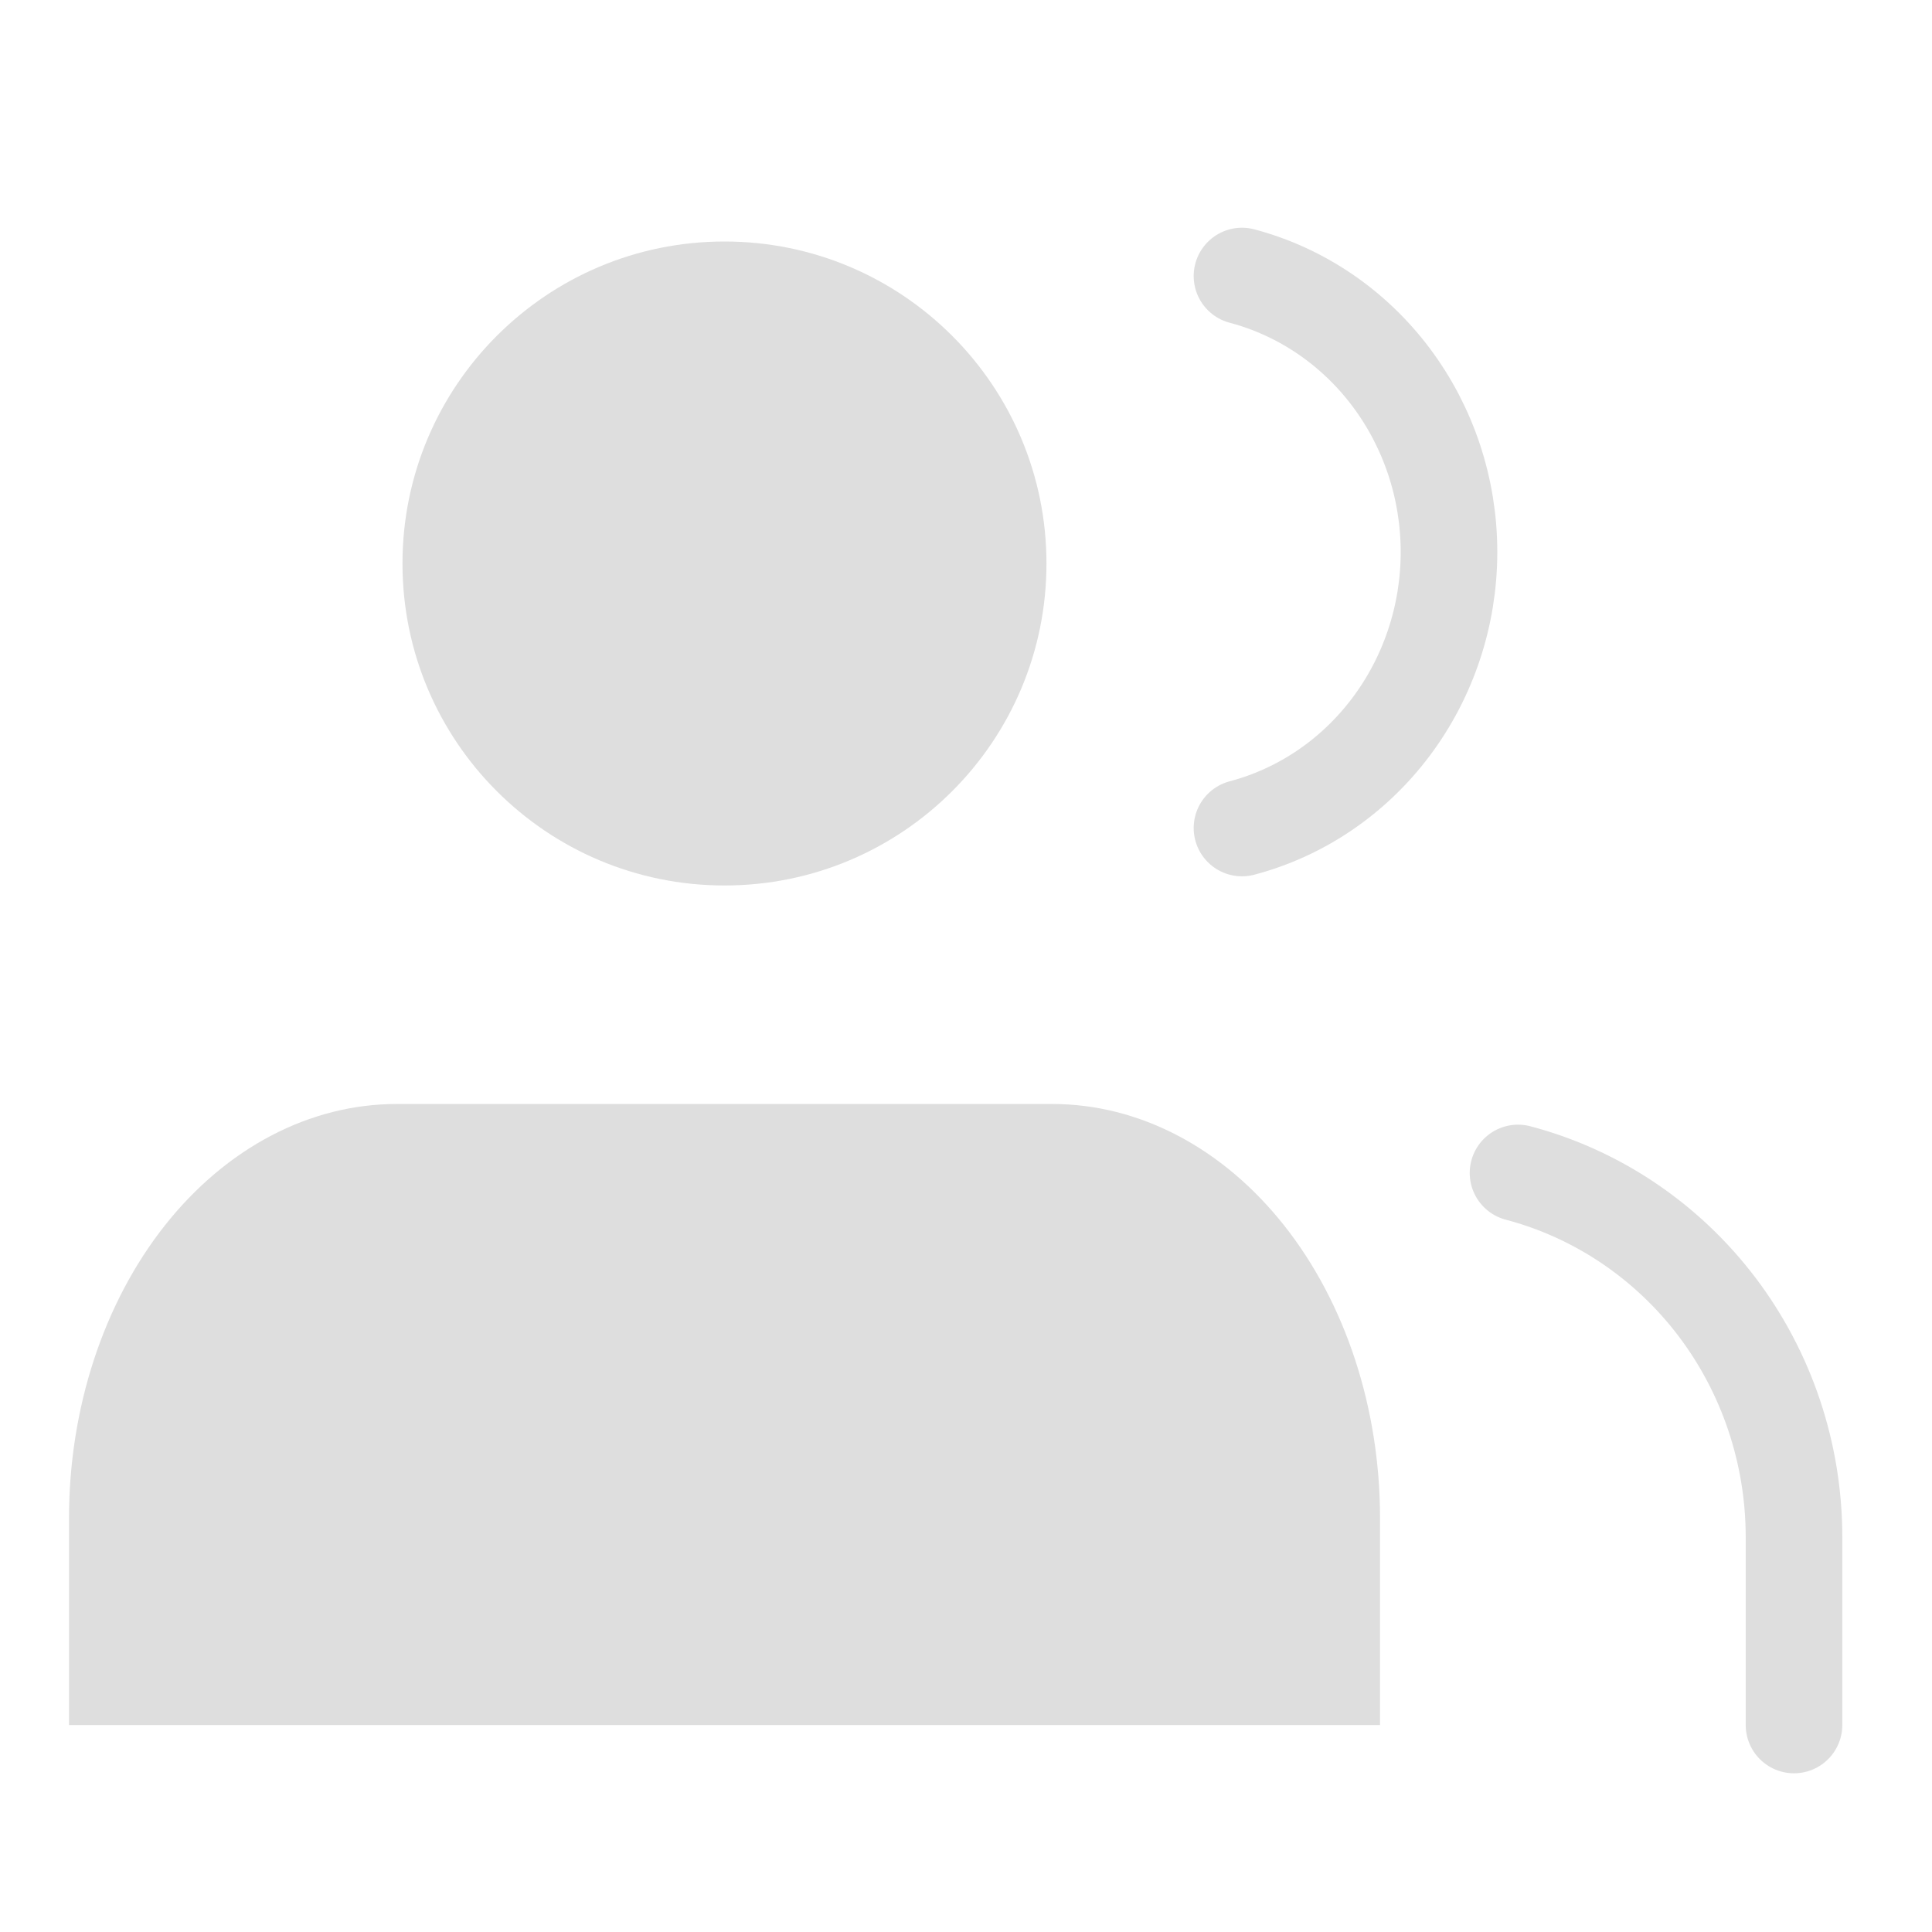 <svg width="40" height="40" viewBox="0 0 40 40" fill="none" xmlns="http://www.w3.org/2000/svg">
<path d="M28.572 35.715V31.429C28.572 29.156 27.857 26.975 26.584 25.368C25.311 23.761 23.585 22.857 21.786 22.857H8.214C6.415 22.857 4.689 23.761 3.416 25.368C2.144 26.975 1.429 29.156 1.429 31.429V35.715" fill="#DEDEDE"/>
<path d="M15 18.333C18.682 18.333 21.666 15.349 21.666 11.667C21.666 7.985 18.682 5 15 5C11.318 5 8.333 7.985 8.333 11.667C8.333 15.349 11.318 18.333 15 18.333Z" fill="#DEDEDE"/>
<path d="M37.143 35.714V31.82C37.142 30.094 36.58 28.418 35.546 27.054C34.511 25.691 33.063 24.716 31.429 24.285" stroke="#DEDEDE" stroke-width="2" stroke-linecap="round" stroke-linejoin="round"/>
<path d="M25.714 5.715C26.94 6.04 28.026 6.778 28.802 7.812C29.578 8.847 30 10.119 30 11.429C30 12.739 29.578 14.011 28.802 15.046C28.026 16.081 26.94 16.819 25.714 17.143" stroke="#DEDEDE" stroke-width="2" stroke-linecap="round" stroke-linejoin="round"/>
</svg>
